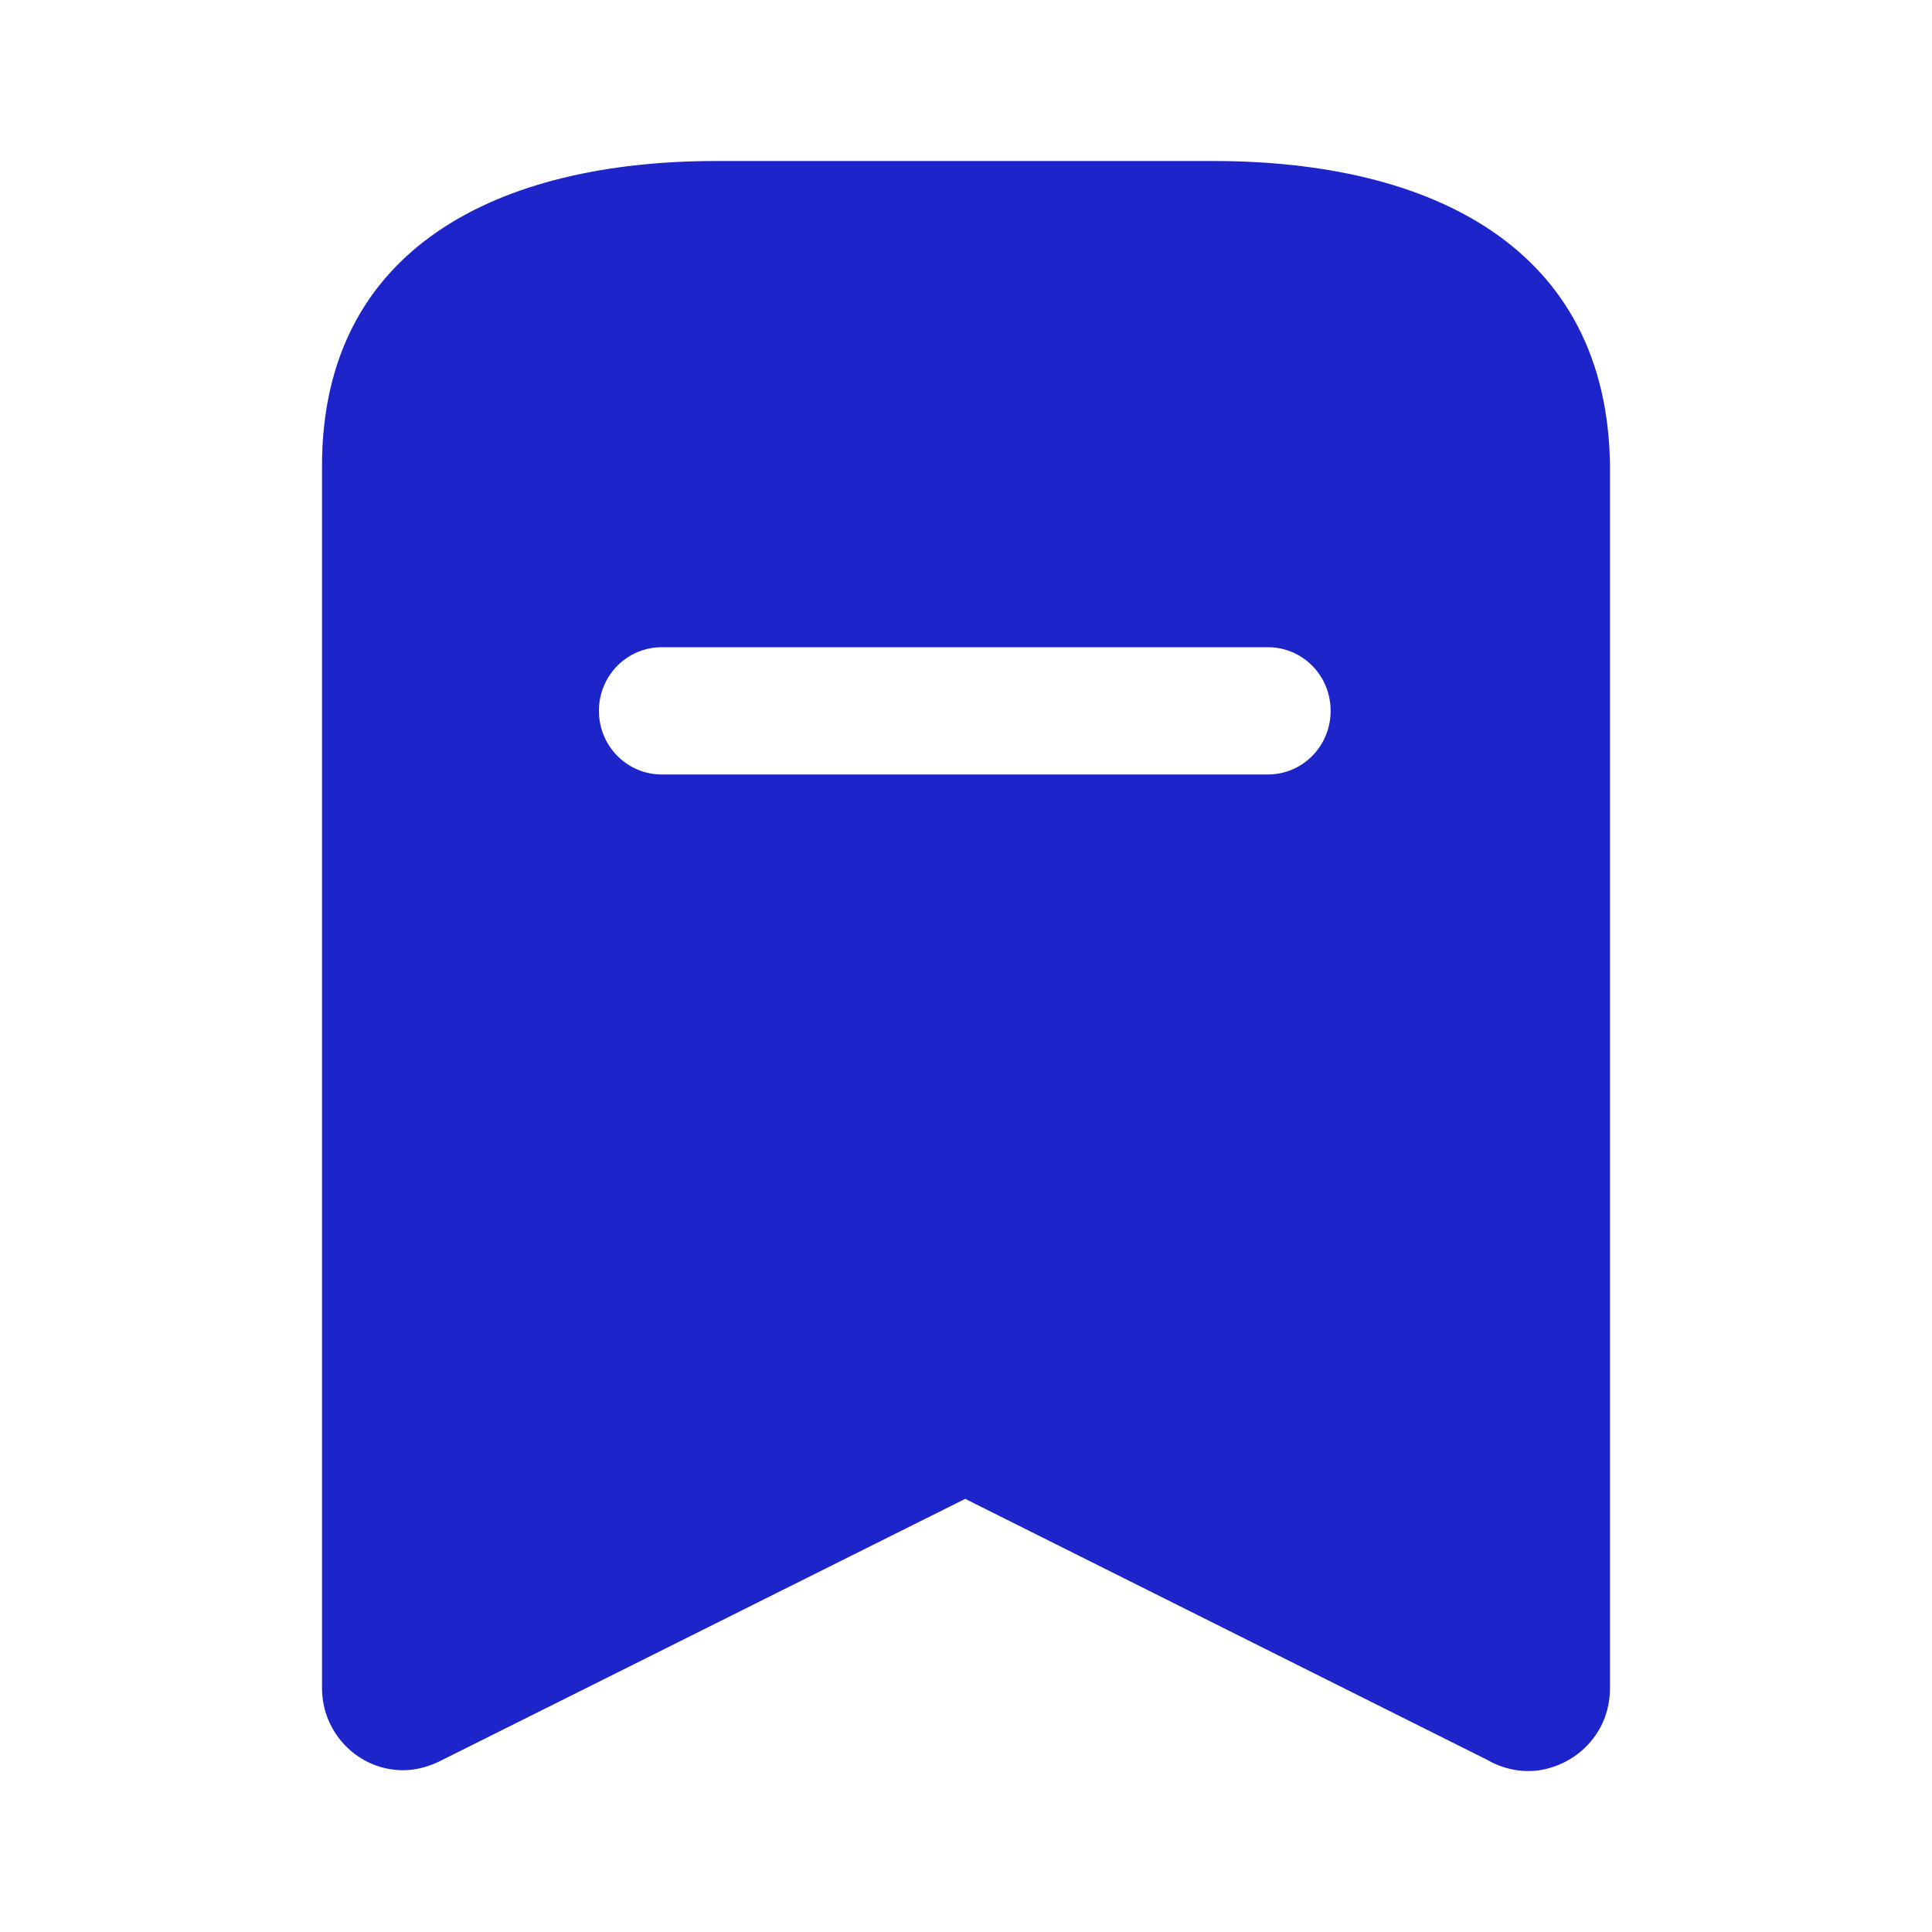<svg width="15" height="15" viewBox="0 0 15 15" fill="none" xmlns="http://www.w3.org/2000/svg">
<path fill-rule="evenodd" clip-rule="evenodd" d="M5.562 1.25H9.419C11.113 1.25 12.481 1.919 12.5 3.619V13.106C12.5 13.213 12.475 13.319 12.425 13.412C12.344 13.562 12.206 13.675 12.037 13.725C11.875 13.775 11.694 13.75 11.544 13.662L7.494 11.637L3.438 13.662C3.344 13.712 3.237 13.744 3.131 13.744C2.781 13.744 2.5 13.456 2.5 13.106V3.619C2.5 1.919 3.875 1.25 5.562 1.25ZM5.138 6.013H9.844C10.113 6.013 10.331 5.793 10.331 5.519C10.331 5.244 10.113 5.025 9.844 5.025H5.138C4.869 5.025 4.65 5.244 4.65 5.519C4.65 5.793 4.869 6.013 5.138 6.013Z" fill="#1D24CA"/>
</svg>
